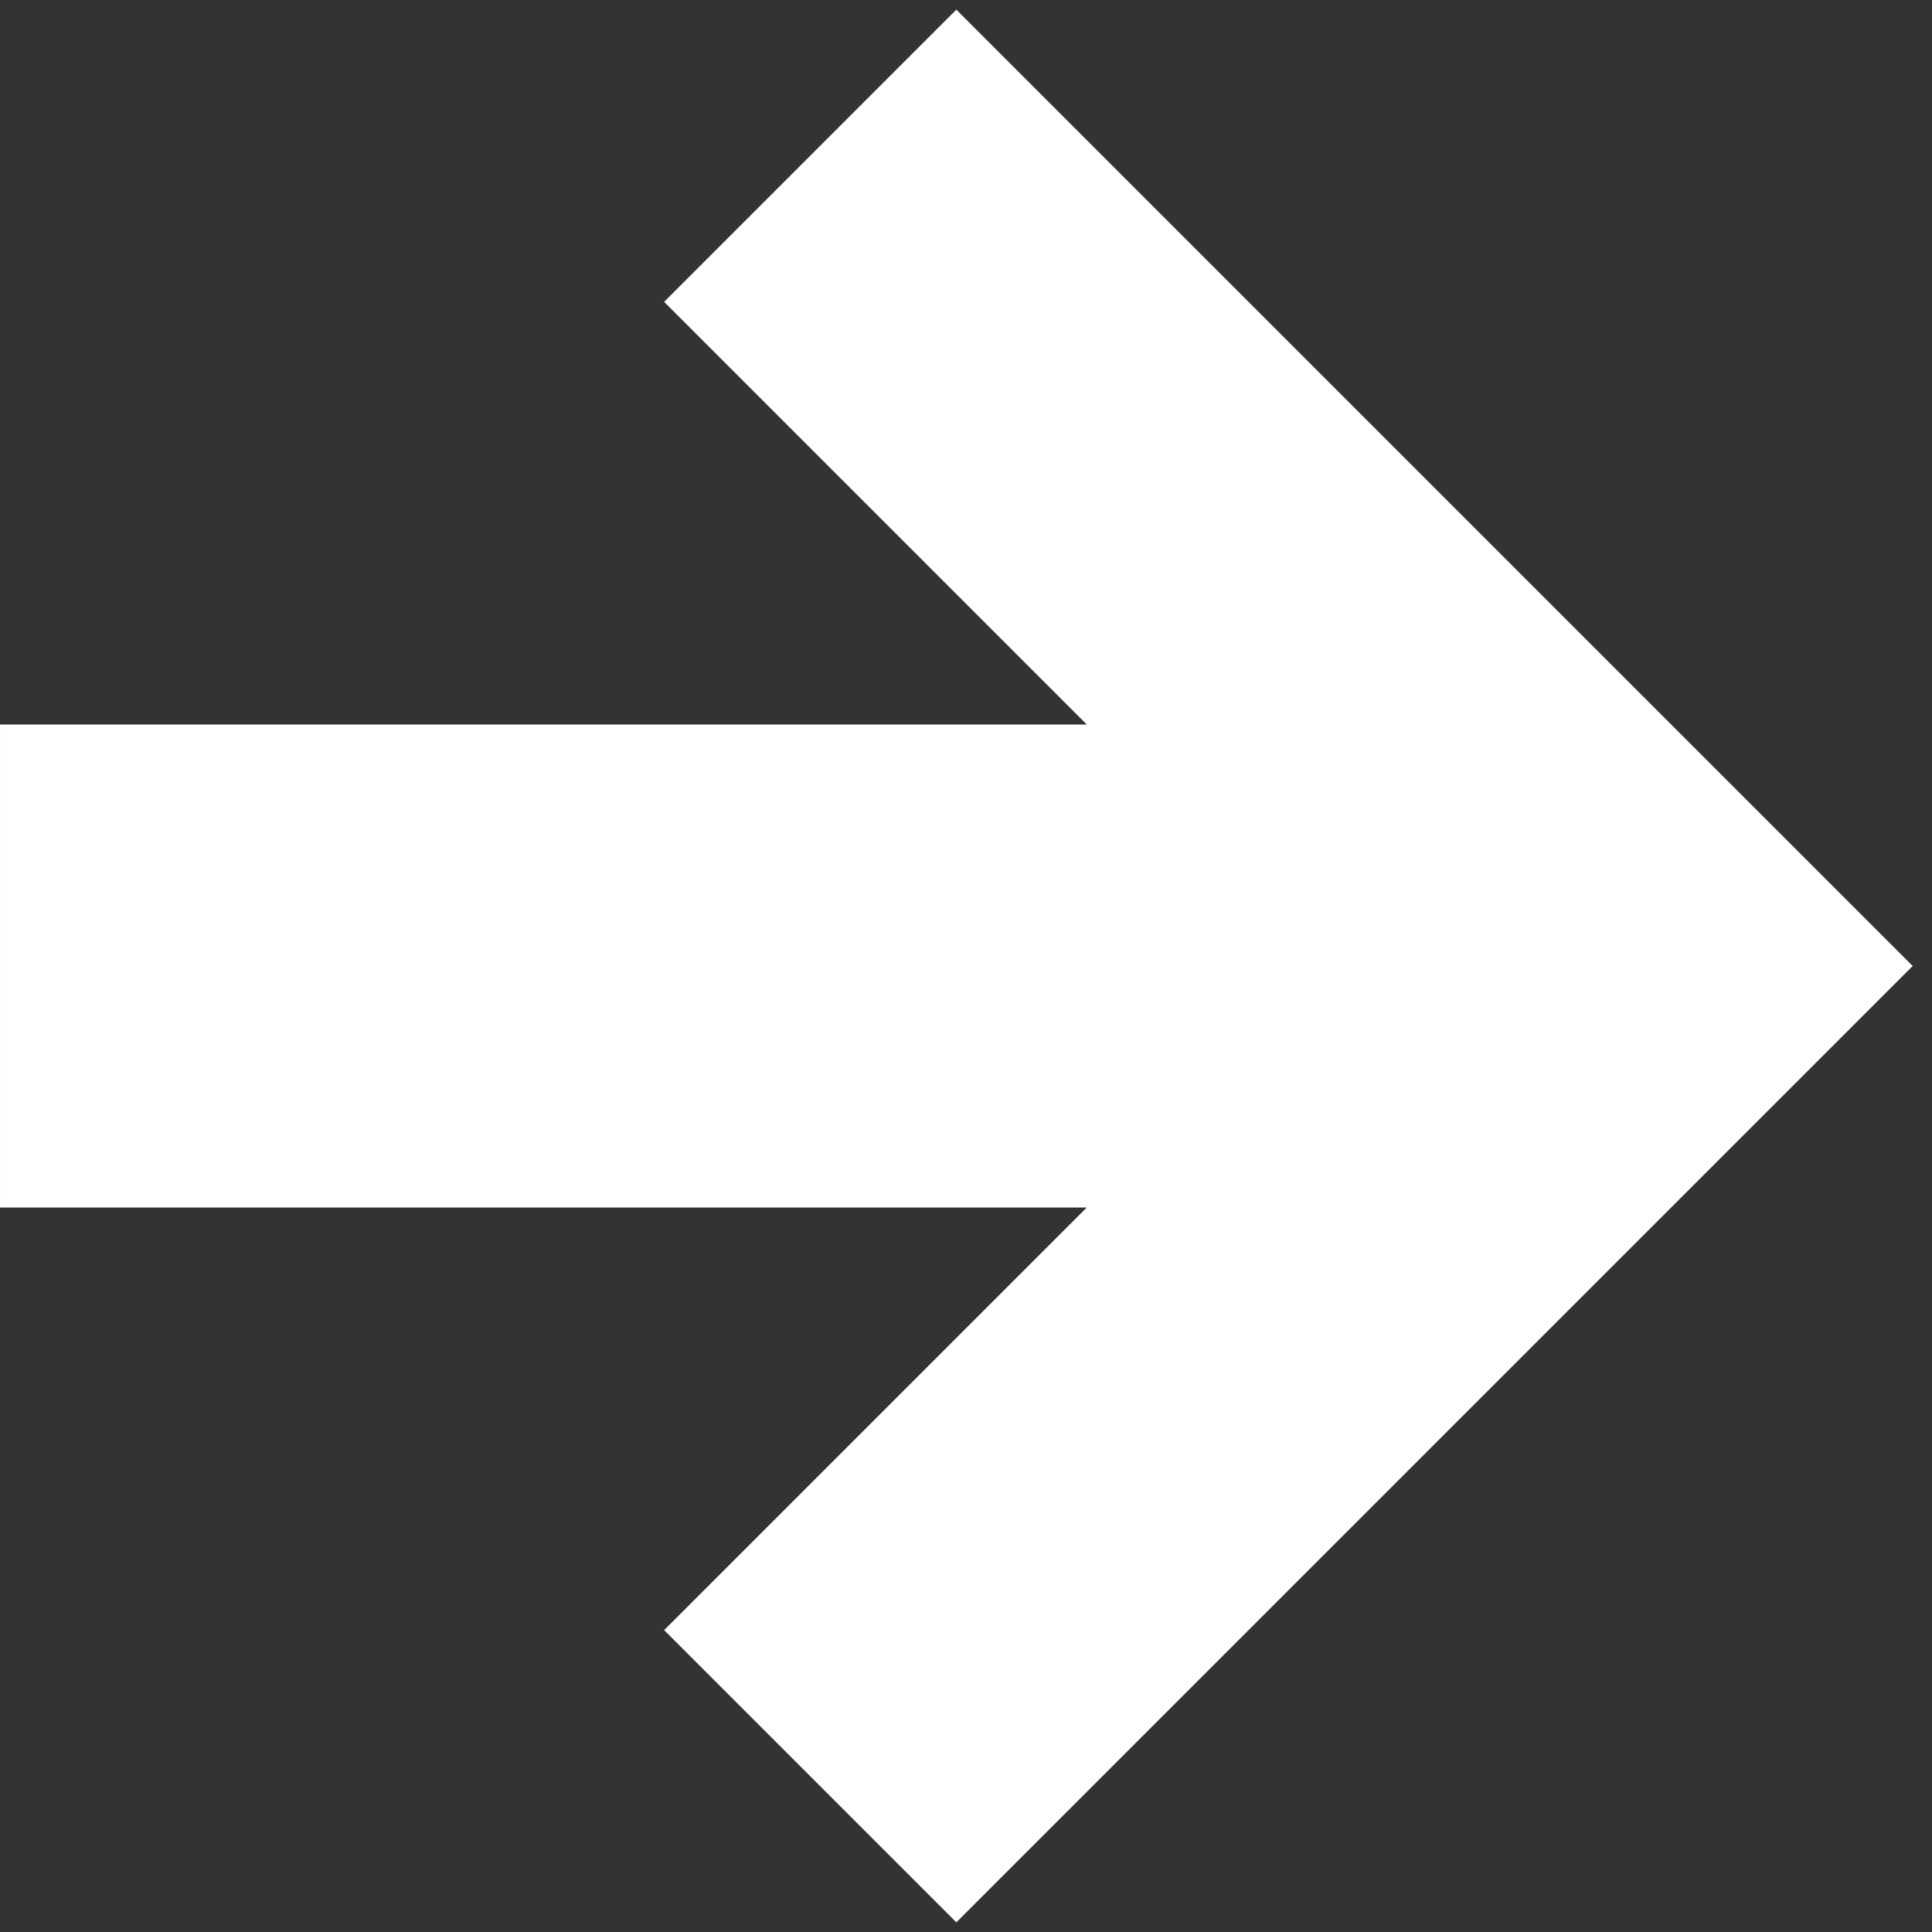 <svg width="16" height="16" viewBox="0 0 16 16" fill="none" xmlns="http://www.w3.org/2000/svg">
<rect x="0" y="0" width="16" height="16" fill="#333333" stroke="none"/>
<path d="M8.7738e-05 10V6L9 6L5.5 2.5L7.92 0.08L15.84 8L7.92 15.92L5.5 13.5L9 10L8.7738e-05 10Z" fill="white"/>
</svg>
